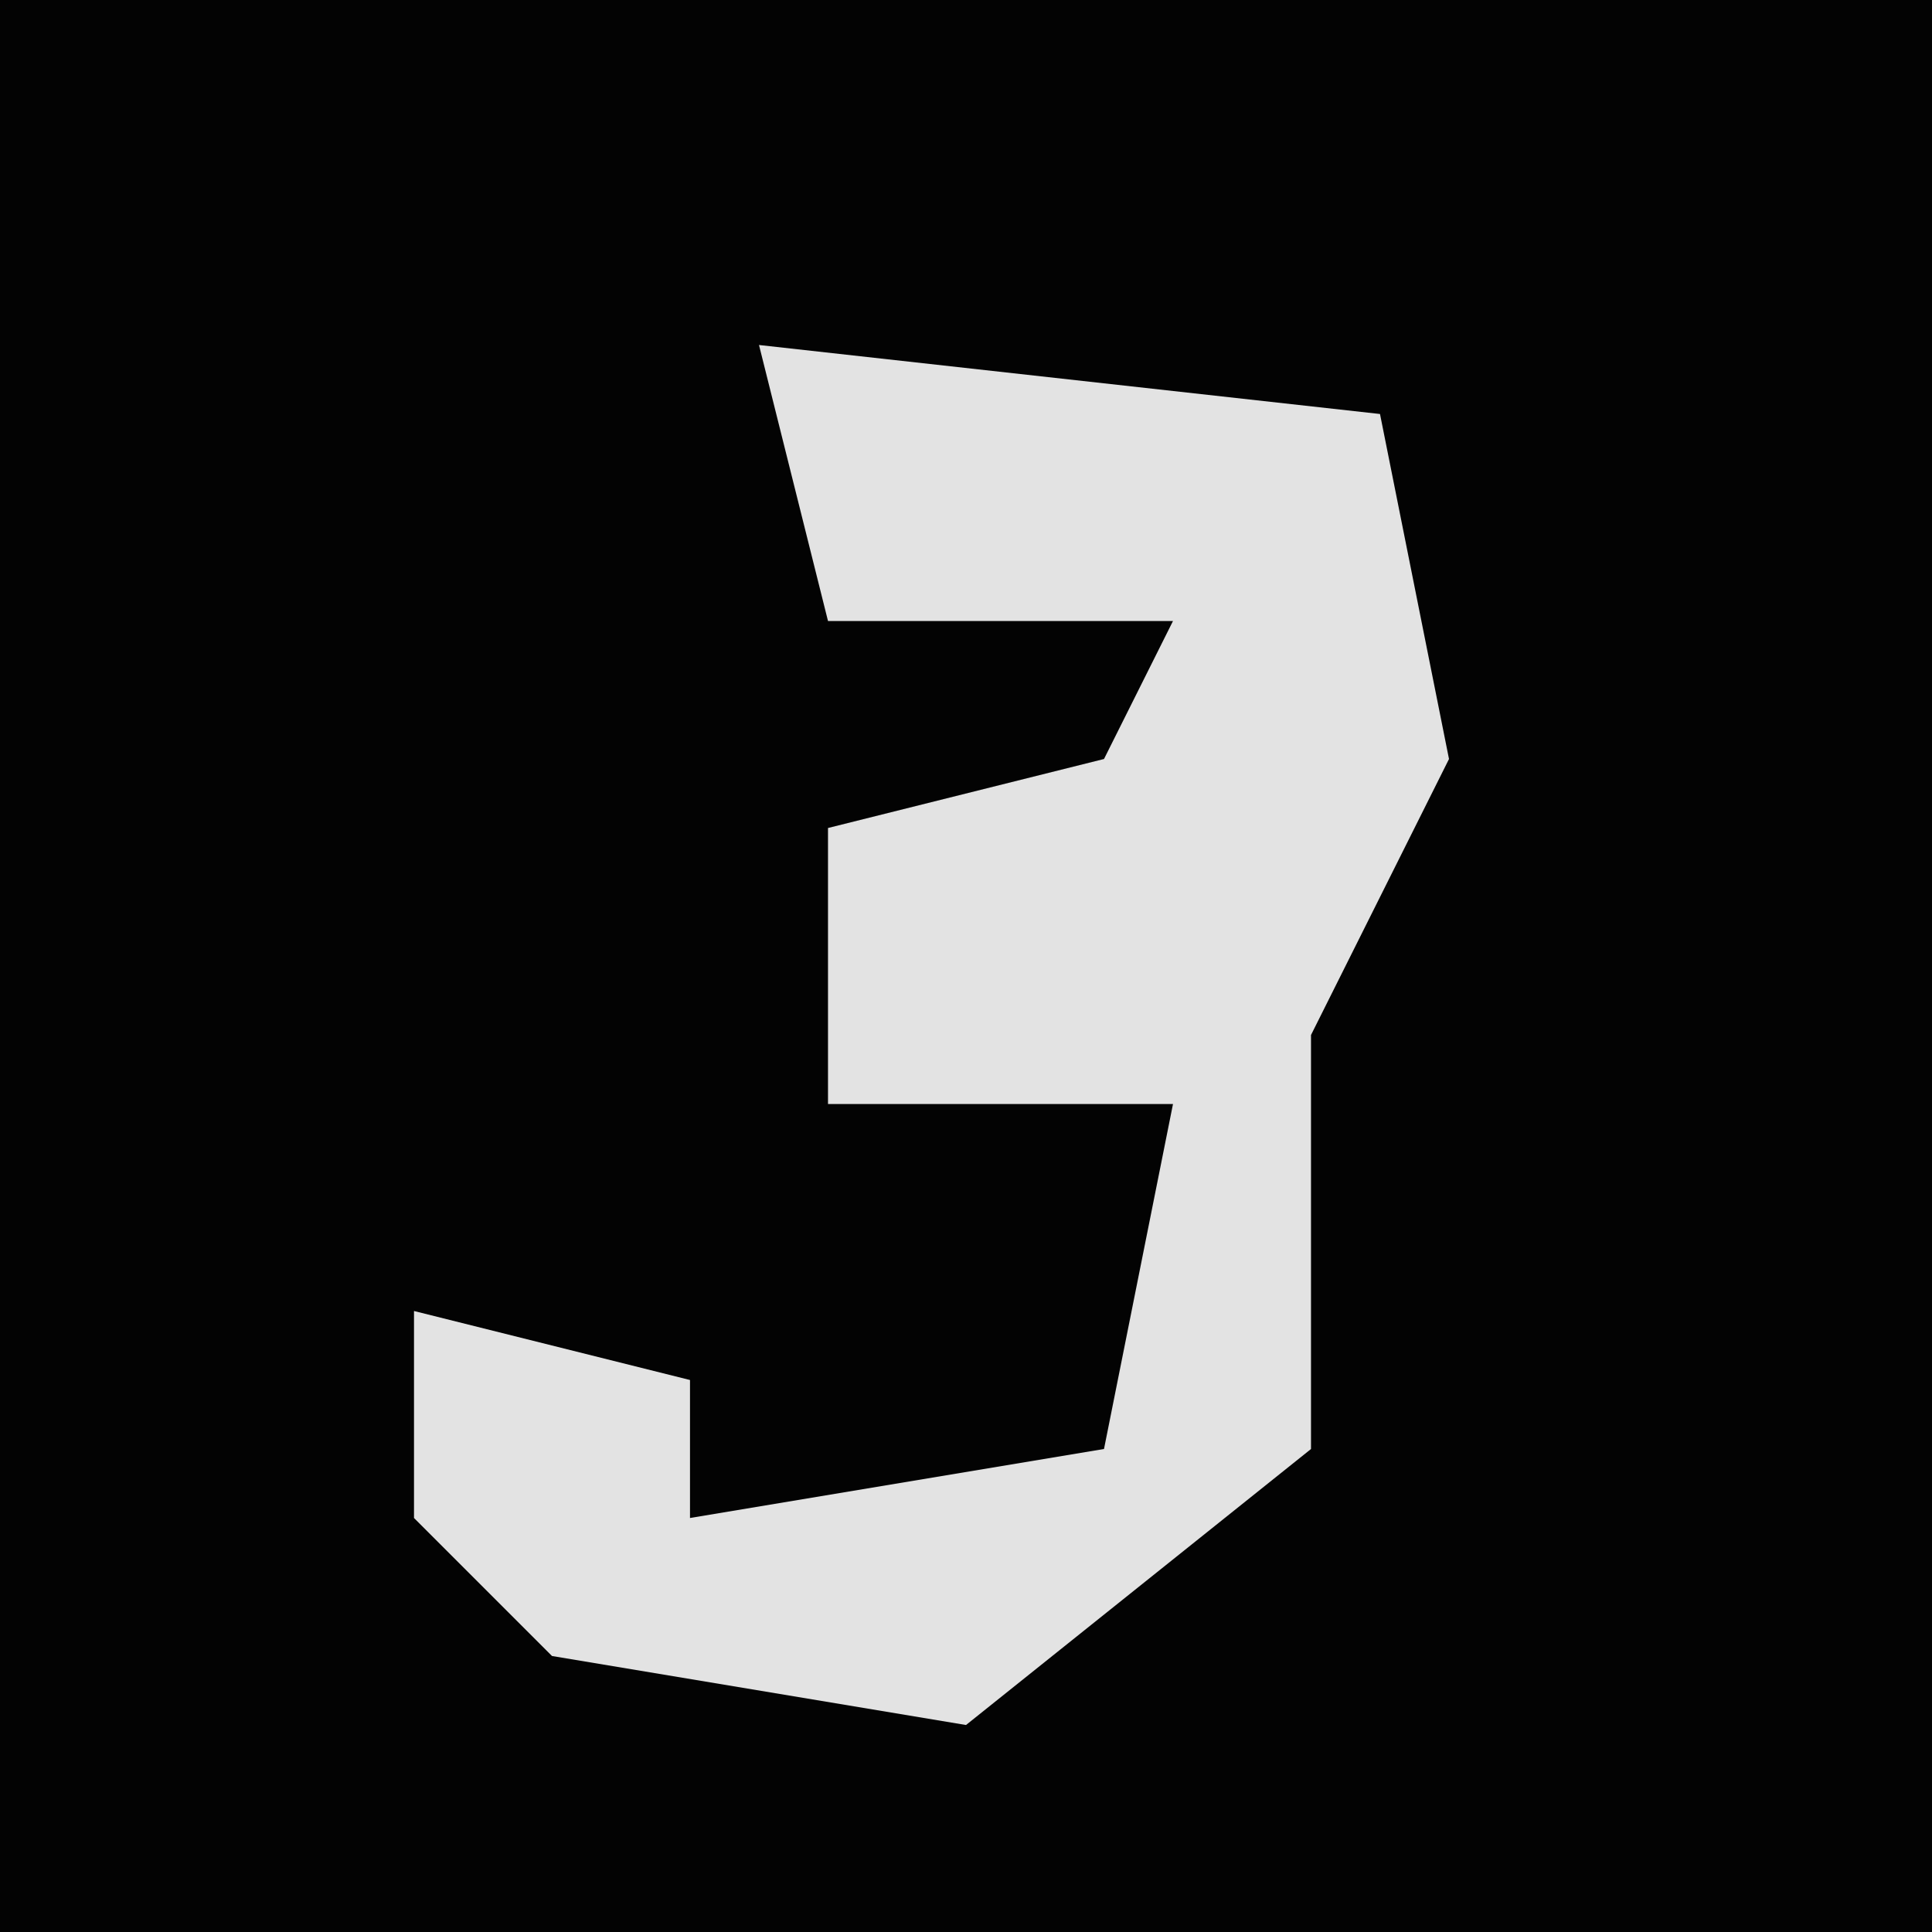 <?xml version="1.0" encoding="UTF-8"?>
<svg version="1.1" xmlns="http://www.w3.org/2000/svg" width="28" height="28">
<path d="M0,0 L28,0 L28,28 L0,28 Z " fill="#030303" transform="translate(0,0)"/>
<path d="M0,0 L9,1 L10,6 L8,10 L8,16 L3,20 L-3,19 L-5,17 L-5,14 L-1,15 L-1,17 L5,16 L6,11 L1,11 L1,7 L5,6 L6,4 L1,4 Z " fill="#E3E3E3" transform="translate(11,5)"/>
</svg>
